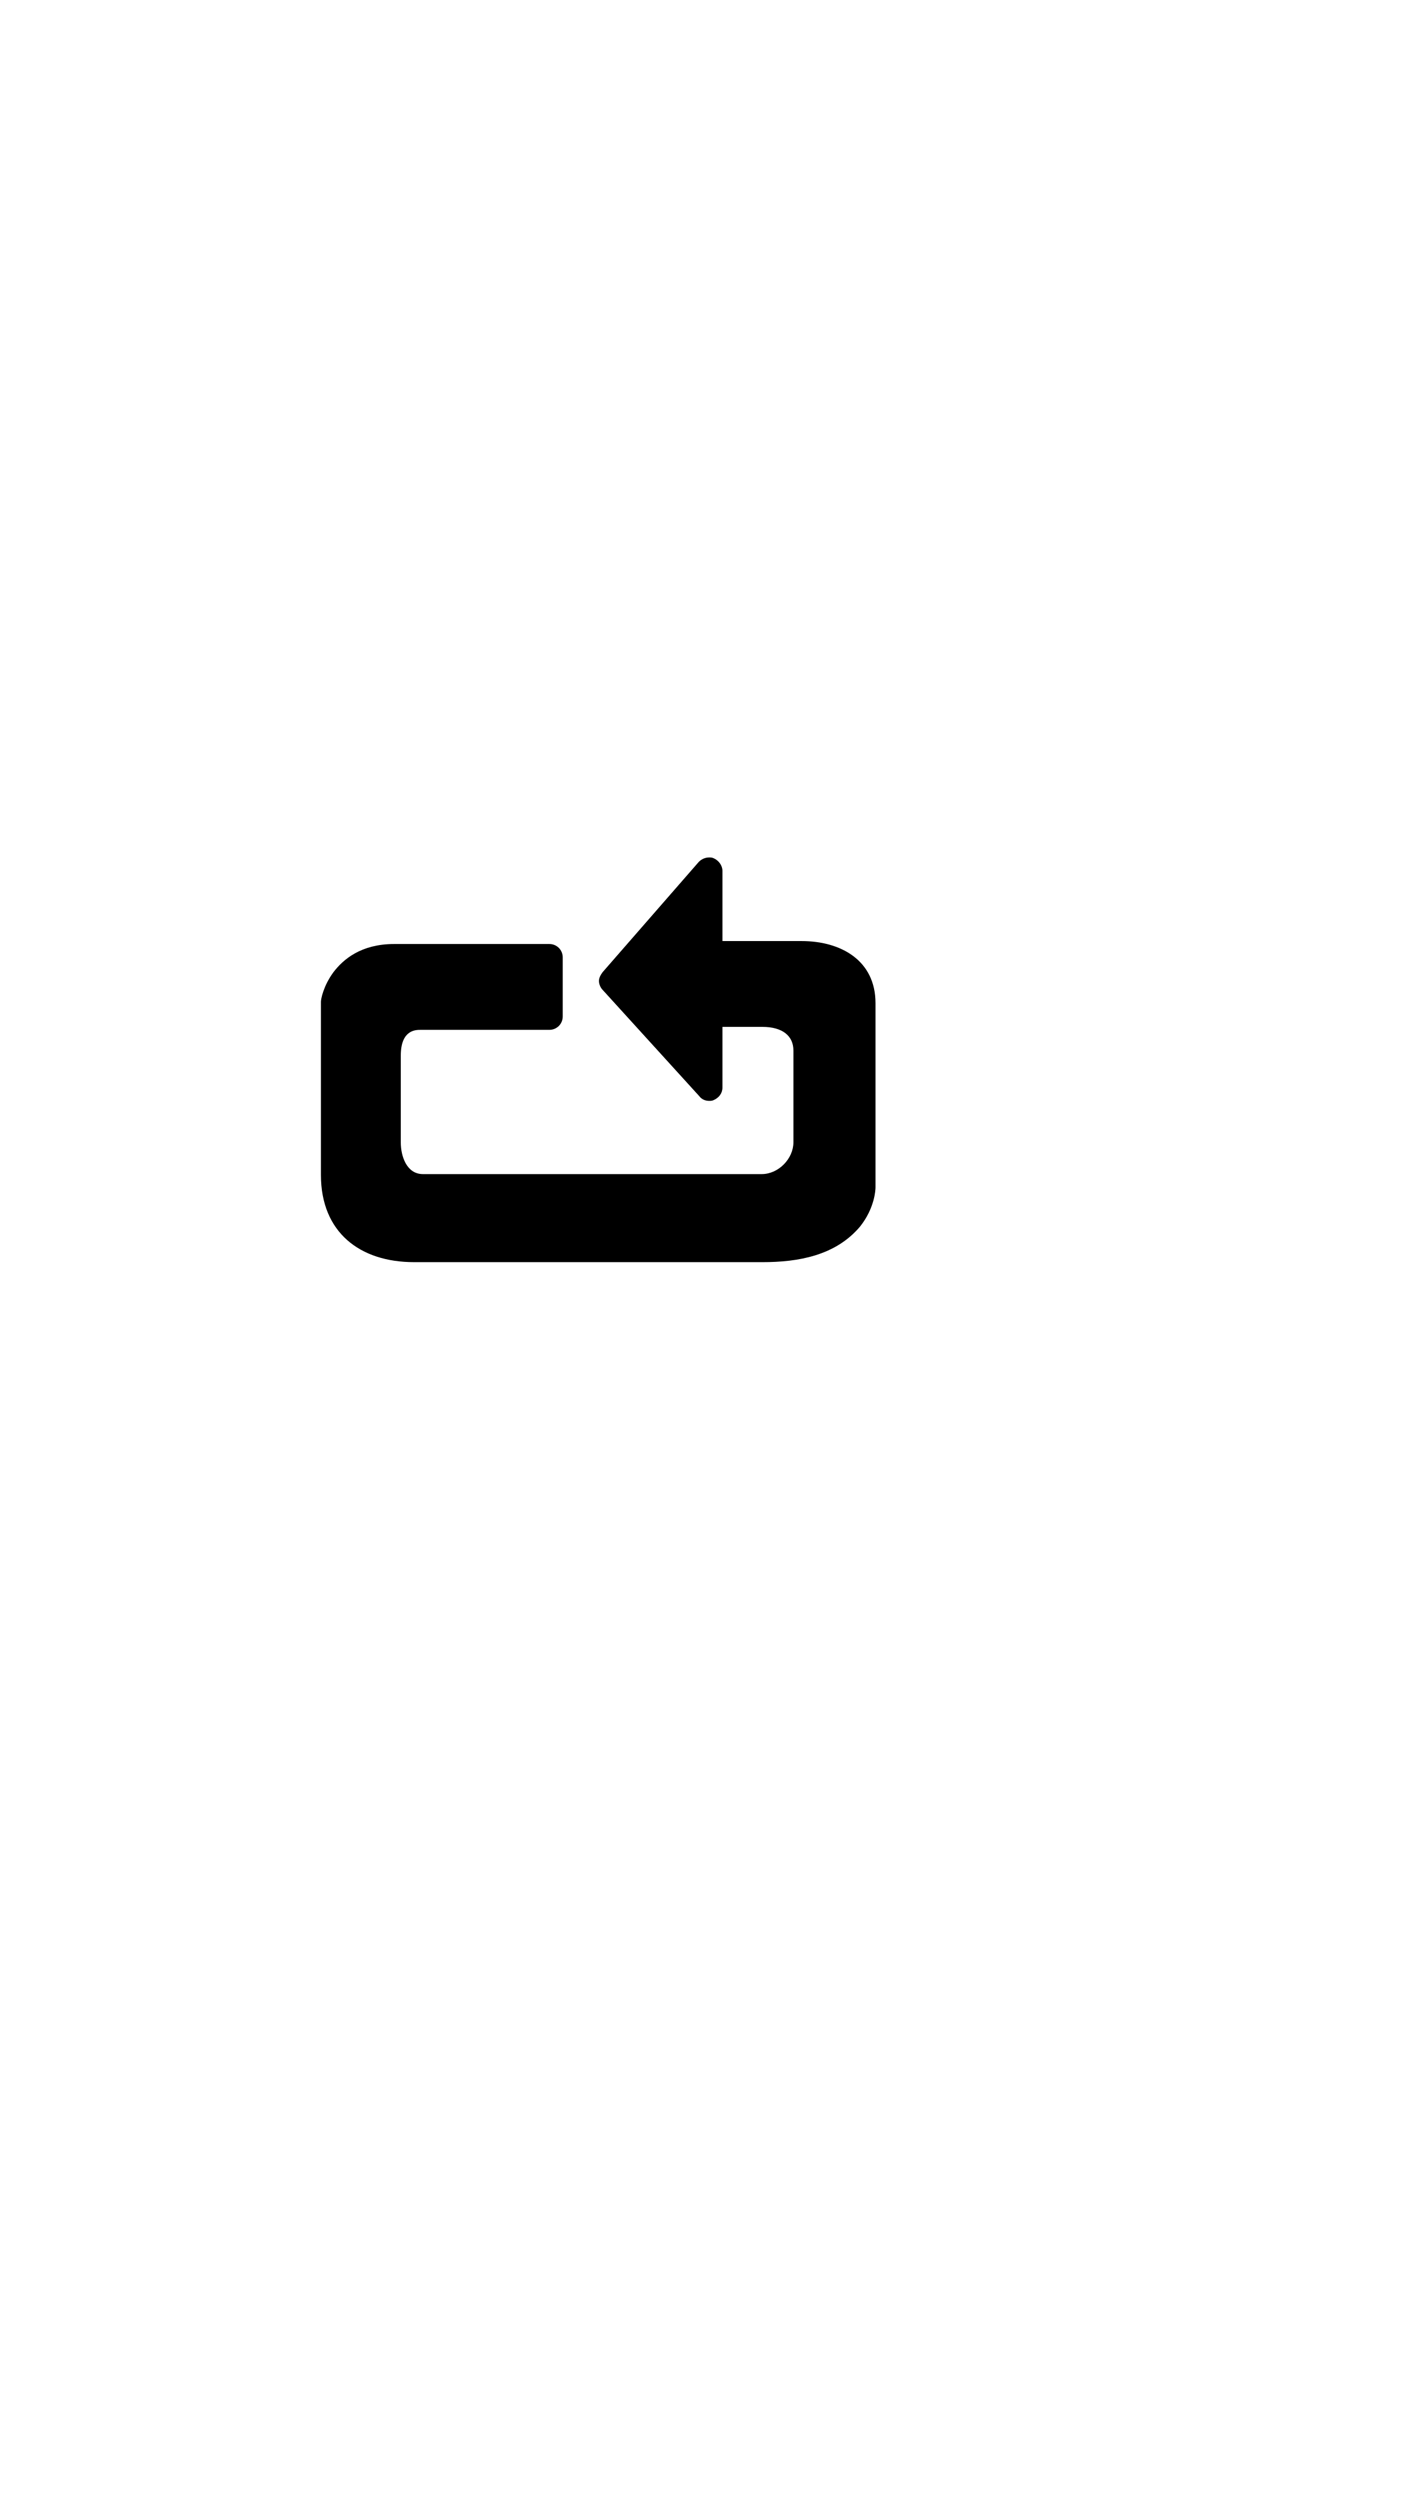 <?xml version="1.0" standalone="no"?>
<svg
    xmlns="http://www.w3.org/2000/svg"
    viewBox="-434 -1392 1919 2751"
    width="2353"
    height="4143"
    >
    <g transform="matrix(1 0 0 -1 0 0)">
        <path style="fill: #000000" d="M597 0h-471c-73 0 -126 40 -126 118v234c0 3 3 21 17 40c13 17 37 38 82 38h210c10 0 18 -8 18 -18v-80c0 -10 -8 -18 -18 -18h-174c-7 0 -27 0 -27 -35v-117c0 -19 8 -43 30 -43h458c23 0 43 21 43 43v124c0 20 -15 32 -42 32h-54v-82c0 -8 -5 -14 -12 -17 c-2 -1 -4 -1 -6 -1c-5 0 -10 2 -13 6l-131 144c-3 3 -5 8 -5 12s2 8 5 12l130 149c4 4 9 6 14 6c2 0 4 0 6 -1c7 -3 12 -10 12 -17v-95h107c53 0 100 -26 100 -84v-249c0 -3 -1 -28 -21 -53c-33 -39 -83 -48 -132 -48z" />
    </g>
</svg>
